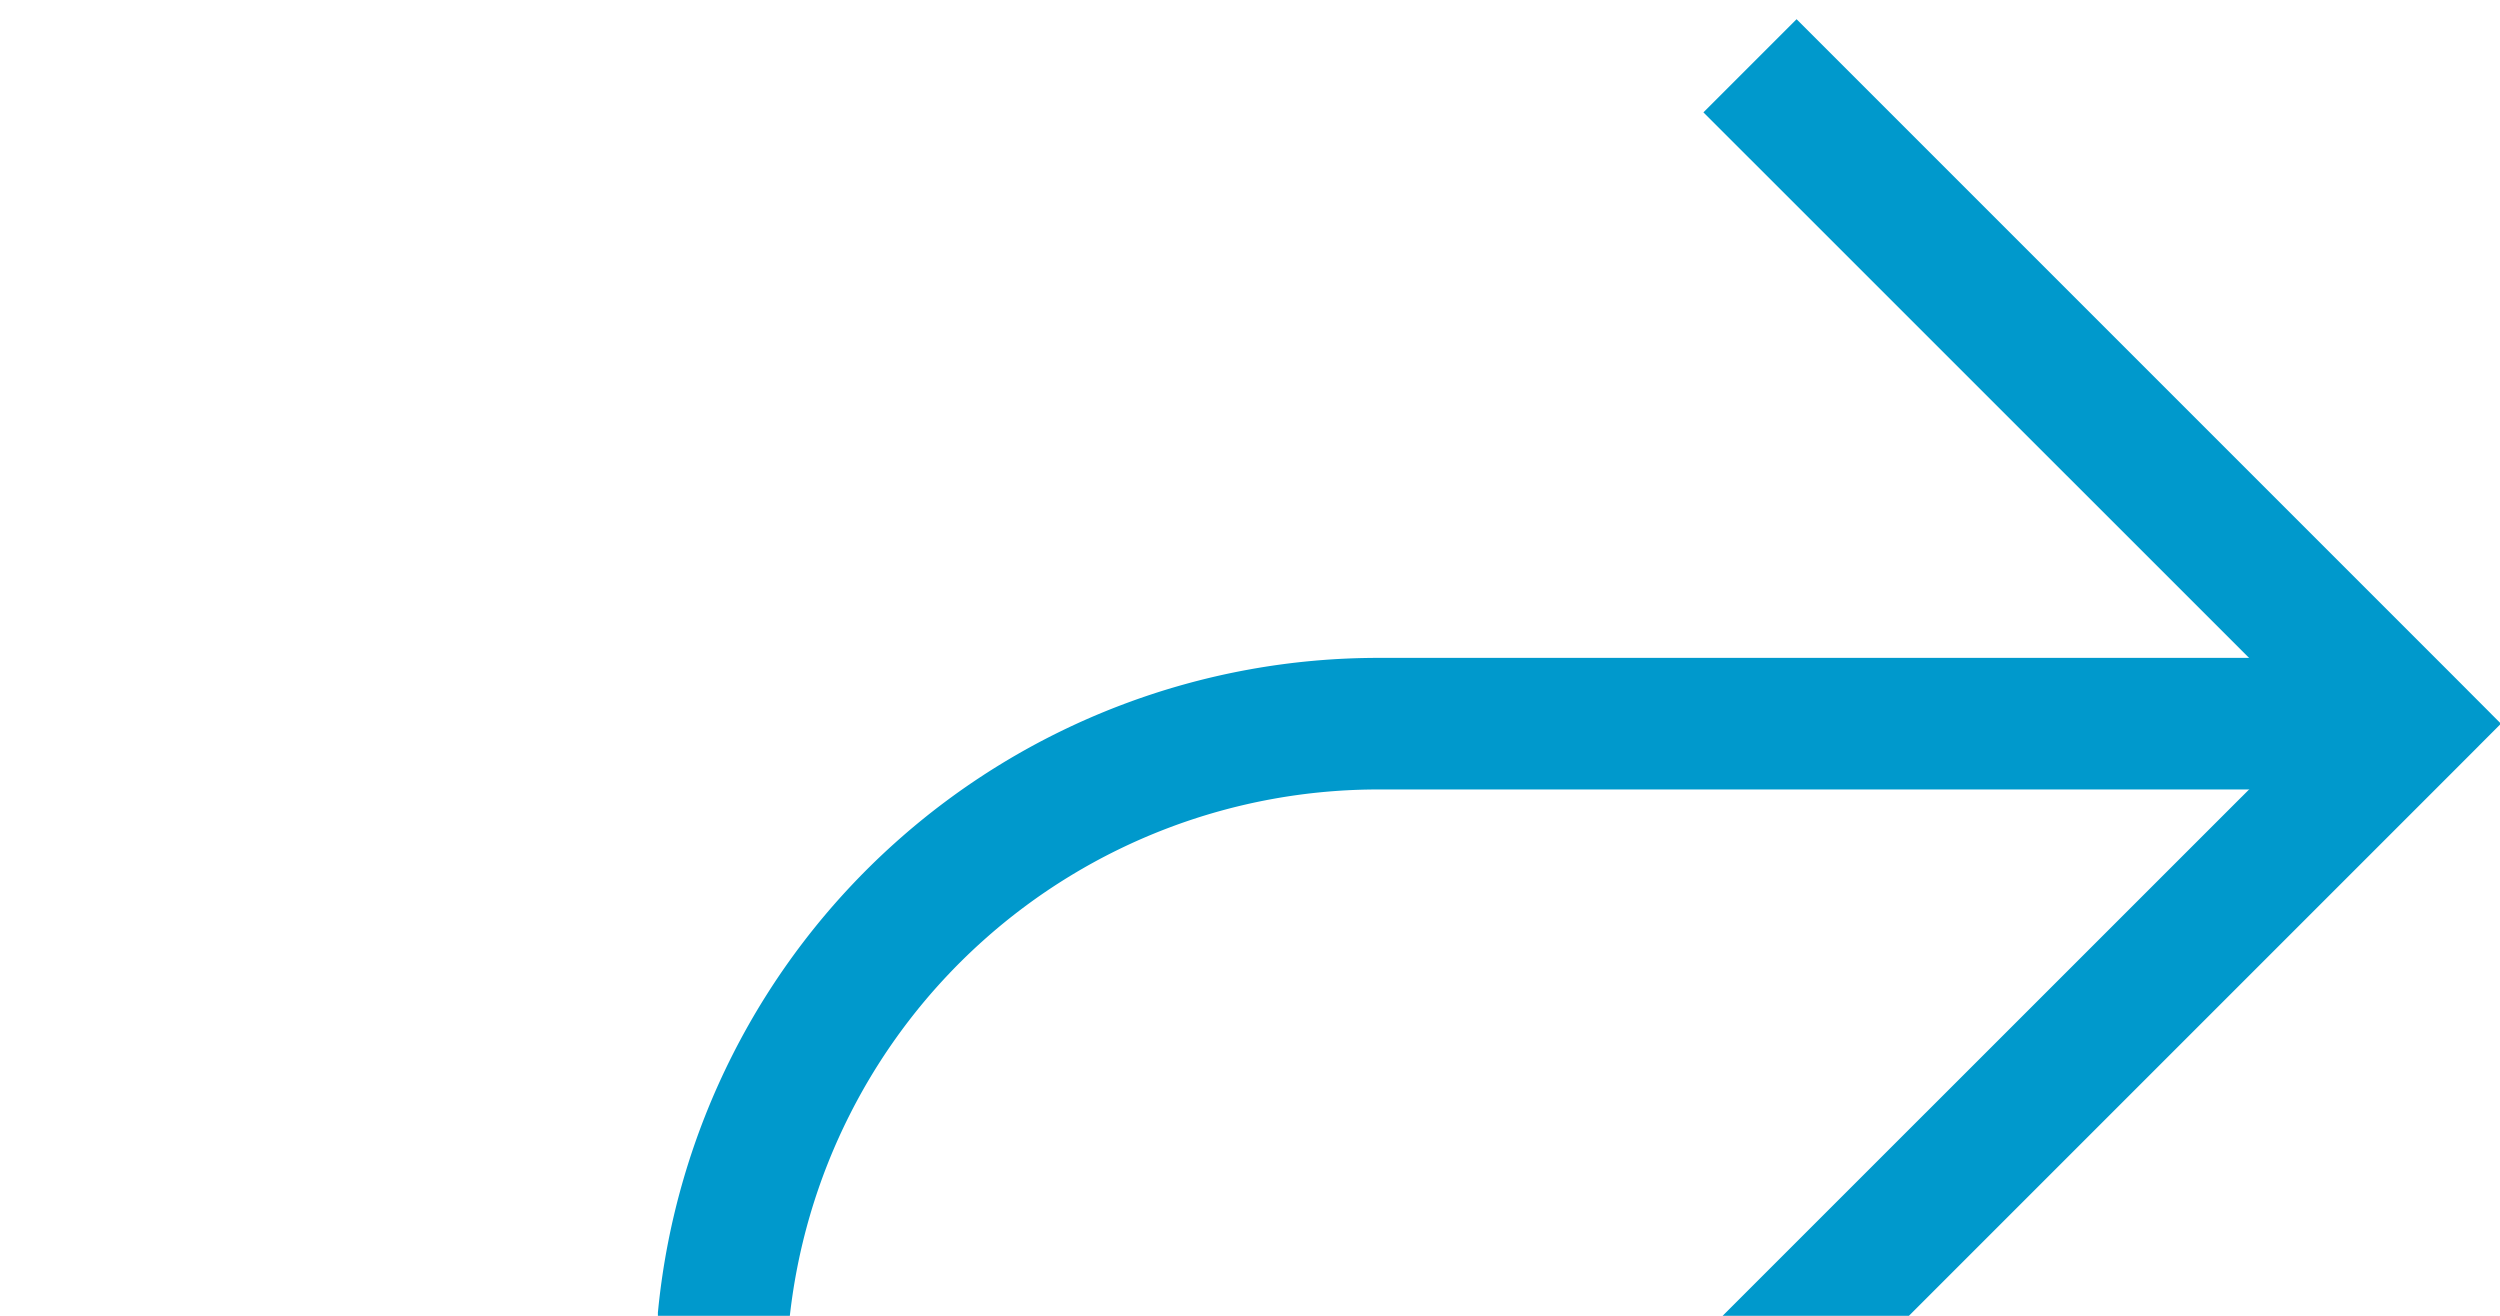 ﻿<?xml version="1.0" encoding="utf-8"?>
<svg version="1.1" xmlns:xlink="http://www.w3.org/1999/xlink" width="19px" height="10px" preserveAspectRatio="xMinYMid meet" viewBox="385 1555  19 8" xmlns="http://www.w3.org/2000/svg">
  <path d="M 348 1648.5  L 385 1648.5  A 5 5 0 0 0 390.5 1643.5 L 390.5 1564  A 5 5 0 0 1 395.5 1559.5 L 403 1559.5  " stroke-width="1" stroke="#0099cc" fill="none" />
  <path d="M 397.946 1554.854  L 402.593 1559.5  L 397.946 1564.146  L 398.654 1564.854  L 403.654 1559.854  L 404.007 1559.5  L 403.654 1559.146  L 398.654 1554.146  L 397.946 1554.854  Z " fill-rule="nonzero" fill="#0099cc" stroke="none" />
</svg>